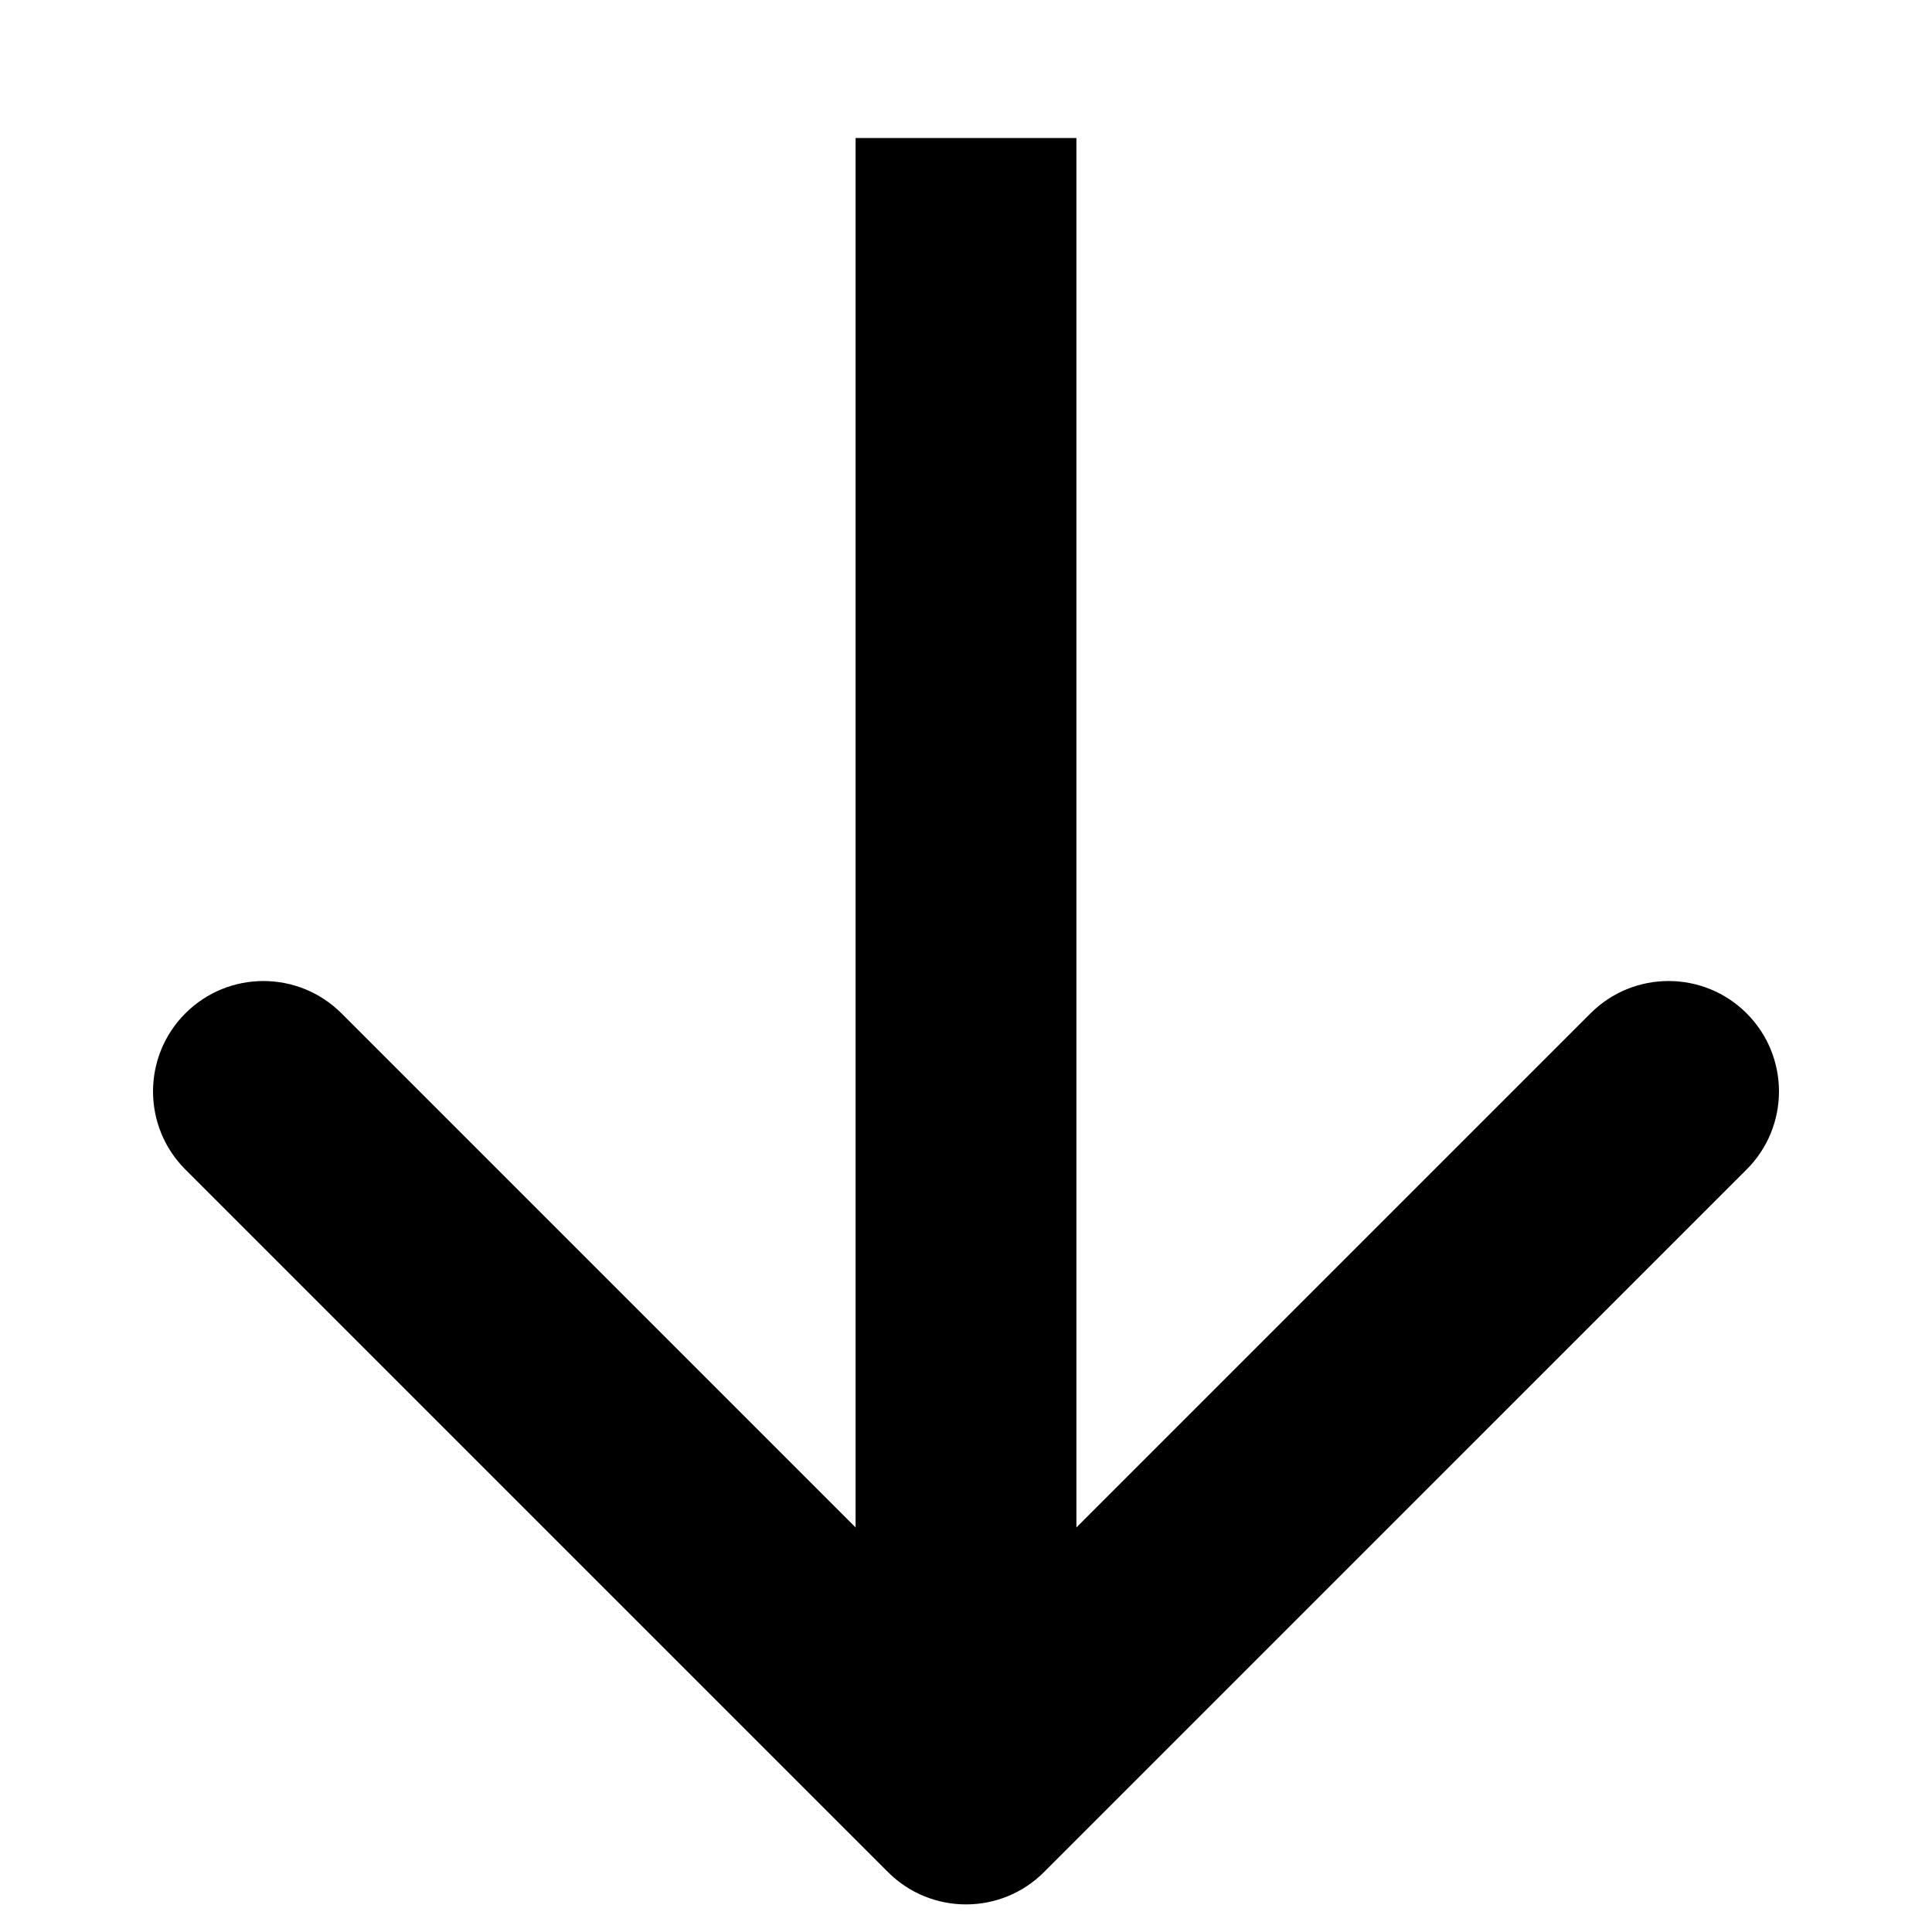 <svg width="70" height="70" viewBox="0 0 70 70" fill="none" xmlns="http://www.w3.org/2000/svg">
<path d="M32.172 67.828C33.734 69.391 36.266 69.391 37.828 67.828L63.284 42.373C64.846 40.81 64.846 38.278 63.284 36.716C61.722 35.154 59.19 35.154 57.627 36.716L35 59.343L12.373 36.716C10.81 35.154 8.278 35.154 6.716 36.716C5.154 38.278 5.154 40.81 6.716 42.373L32.172 67.828ZM31 5L31 65L39 65L39 5L31 5Z" fill="black"/>
</svg>

